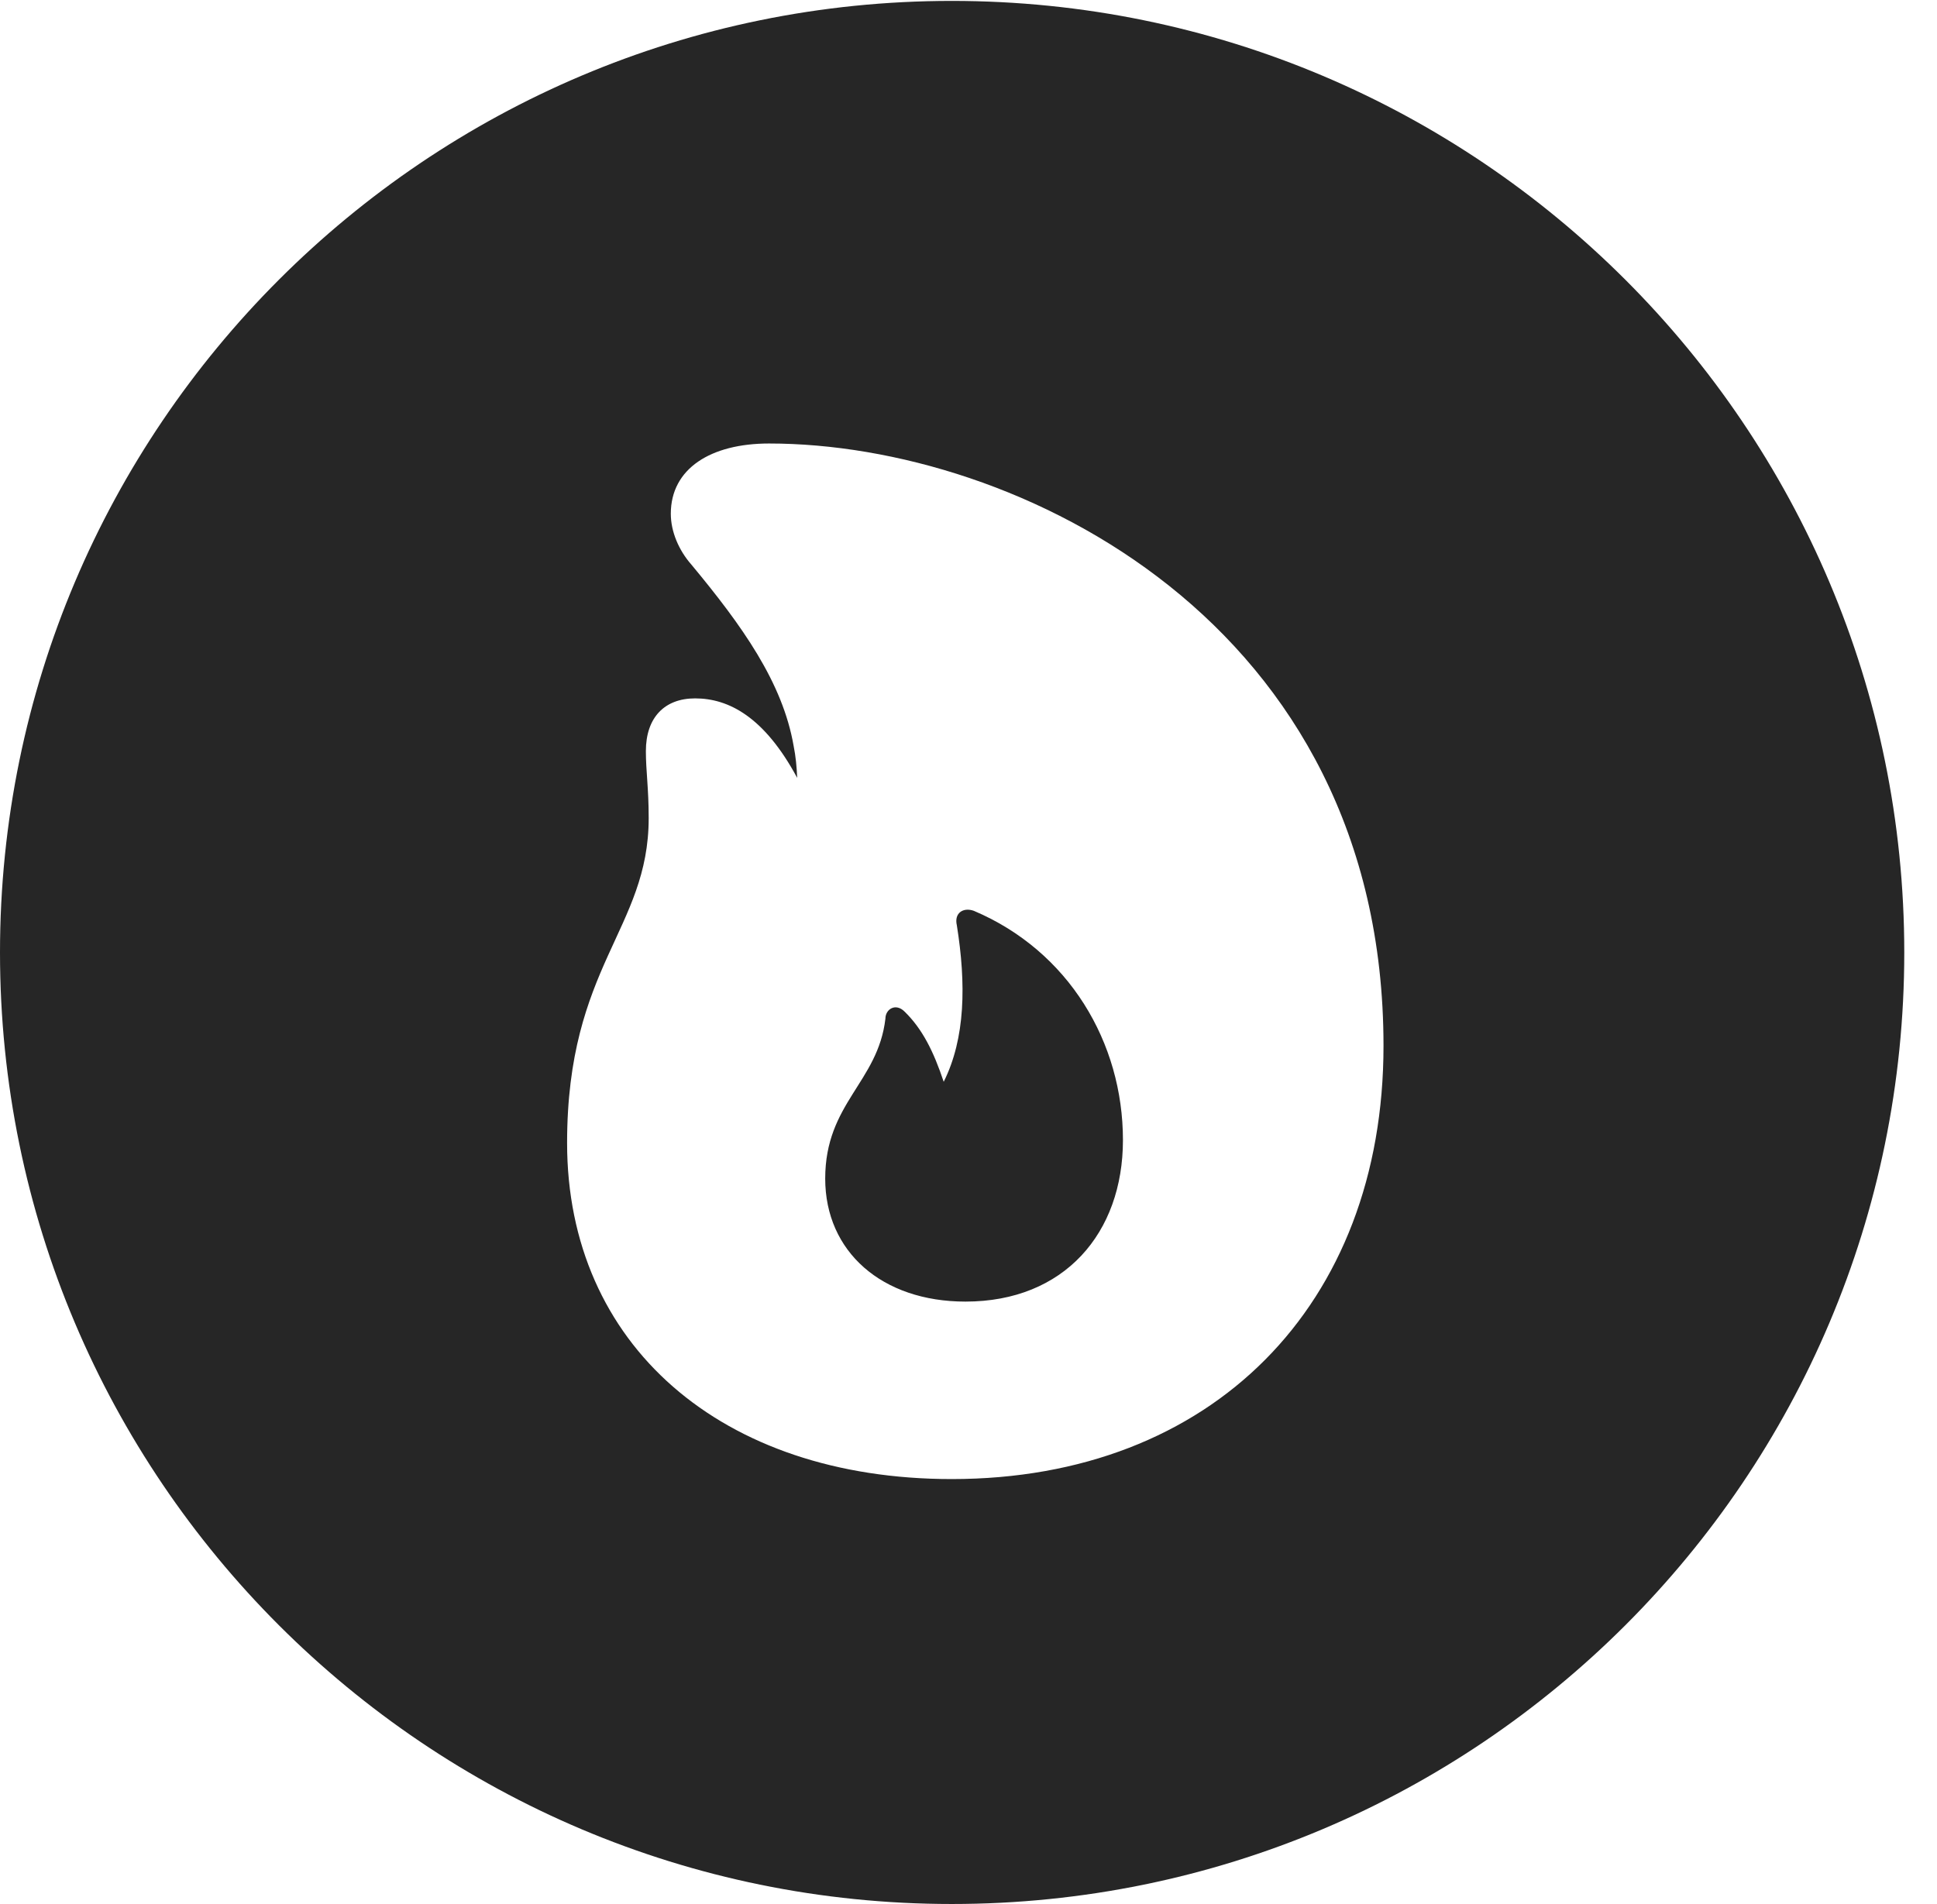 <?xml version="1.0" encoding="UTF-8"?>
<!--Generator: Apple Native CoreSVG 326-->
<!DOCTYPE svg PUBLIC "-//W3C//DTD SVG 1.1//EN" "http://www.w3.org/Graphics/SVG/1.1/DTD/svg11.dtd">
<svg version="1.1" xmlns="http://www.w3.org/2000/svg" xmlns:xlink="http://www.w3.org/1999/xlink"
       viewBox="0 0 21.365 21.006">
       <g>
              <rect height="21.006" opacity="0" width="21.365" x="0" y="0" />
              <path d="M21.004 10.508C21.004 16.304 16.302 21.006 10.498 21.006C4.704 21.006 0 16.304 0 10.508C0 4.714 4.704 0.01 10.498 0.01C16.302 0.01 21.004 4.714 21.004 10.508ZM7.399 5.668C7.399 5.865 7.487 6.071 7.625 6.228C8.185 6.902 8.633 7.529 8.754 8.231C8.777 8.345 8.787 8.455 8.793 8.582C8.43 7.907 8.035 7.705 7.667 7.705C7.33 7.705 7.124 7.916 7.124 8.287C7.124 8.506 7.155 8.696 7.155 9.025C7.155 10.253 6.255 10.655 6.255 12.61C6.255 14.834 7.954 16.318 10.498 16.318C13.366 16.318 15.26 14.4 15.26 11.538C15.26 6.867 11.217 4.893 8.483 4.893C7.841 4.893 7.399 5.168 7.399 5.668ZM10.742 10.049C11.789 10.493 12.386 11.501 12.386 12.578C12.386 13.604 11.739 14.36 10.649 14.36C9.728 14.36 9.102 13.809 9.102 13.003C9.102 12.171 9.684 11.941 9.766 11.239C9.766 11.133 9.88 11.061 9.979 11.162C10.173 11.352 10.297 11.598 10.409 11.935C10.649 11.455 10.657 10.854 10.554 10.209C10.522 10.071 10.626 10.007 10.742 10.049Z"
                     fill="currentColor" fill-opacity="0.85" />
       </g>
</svg>